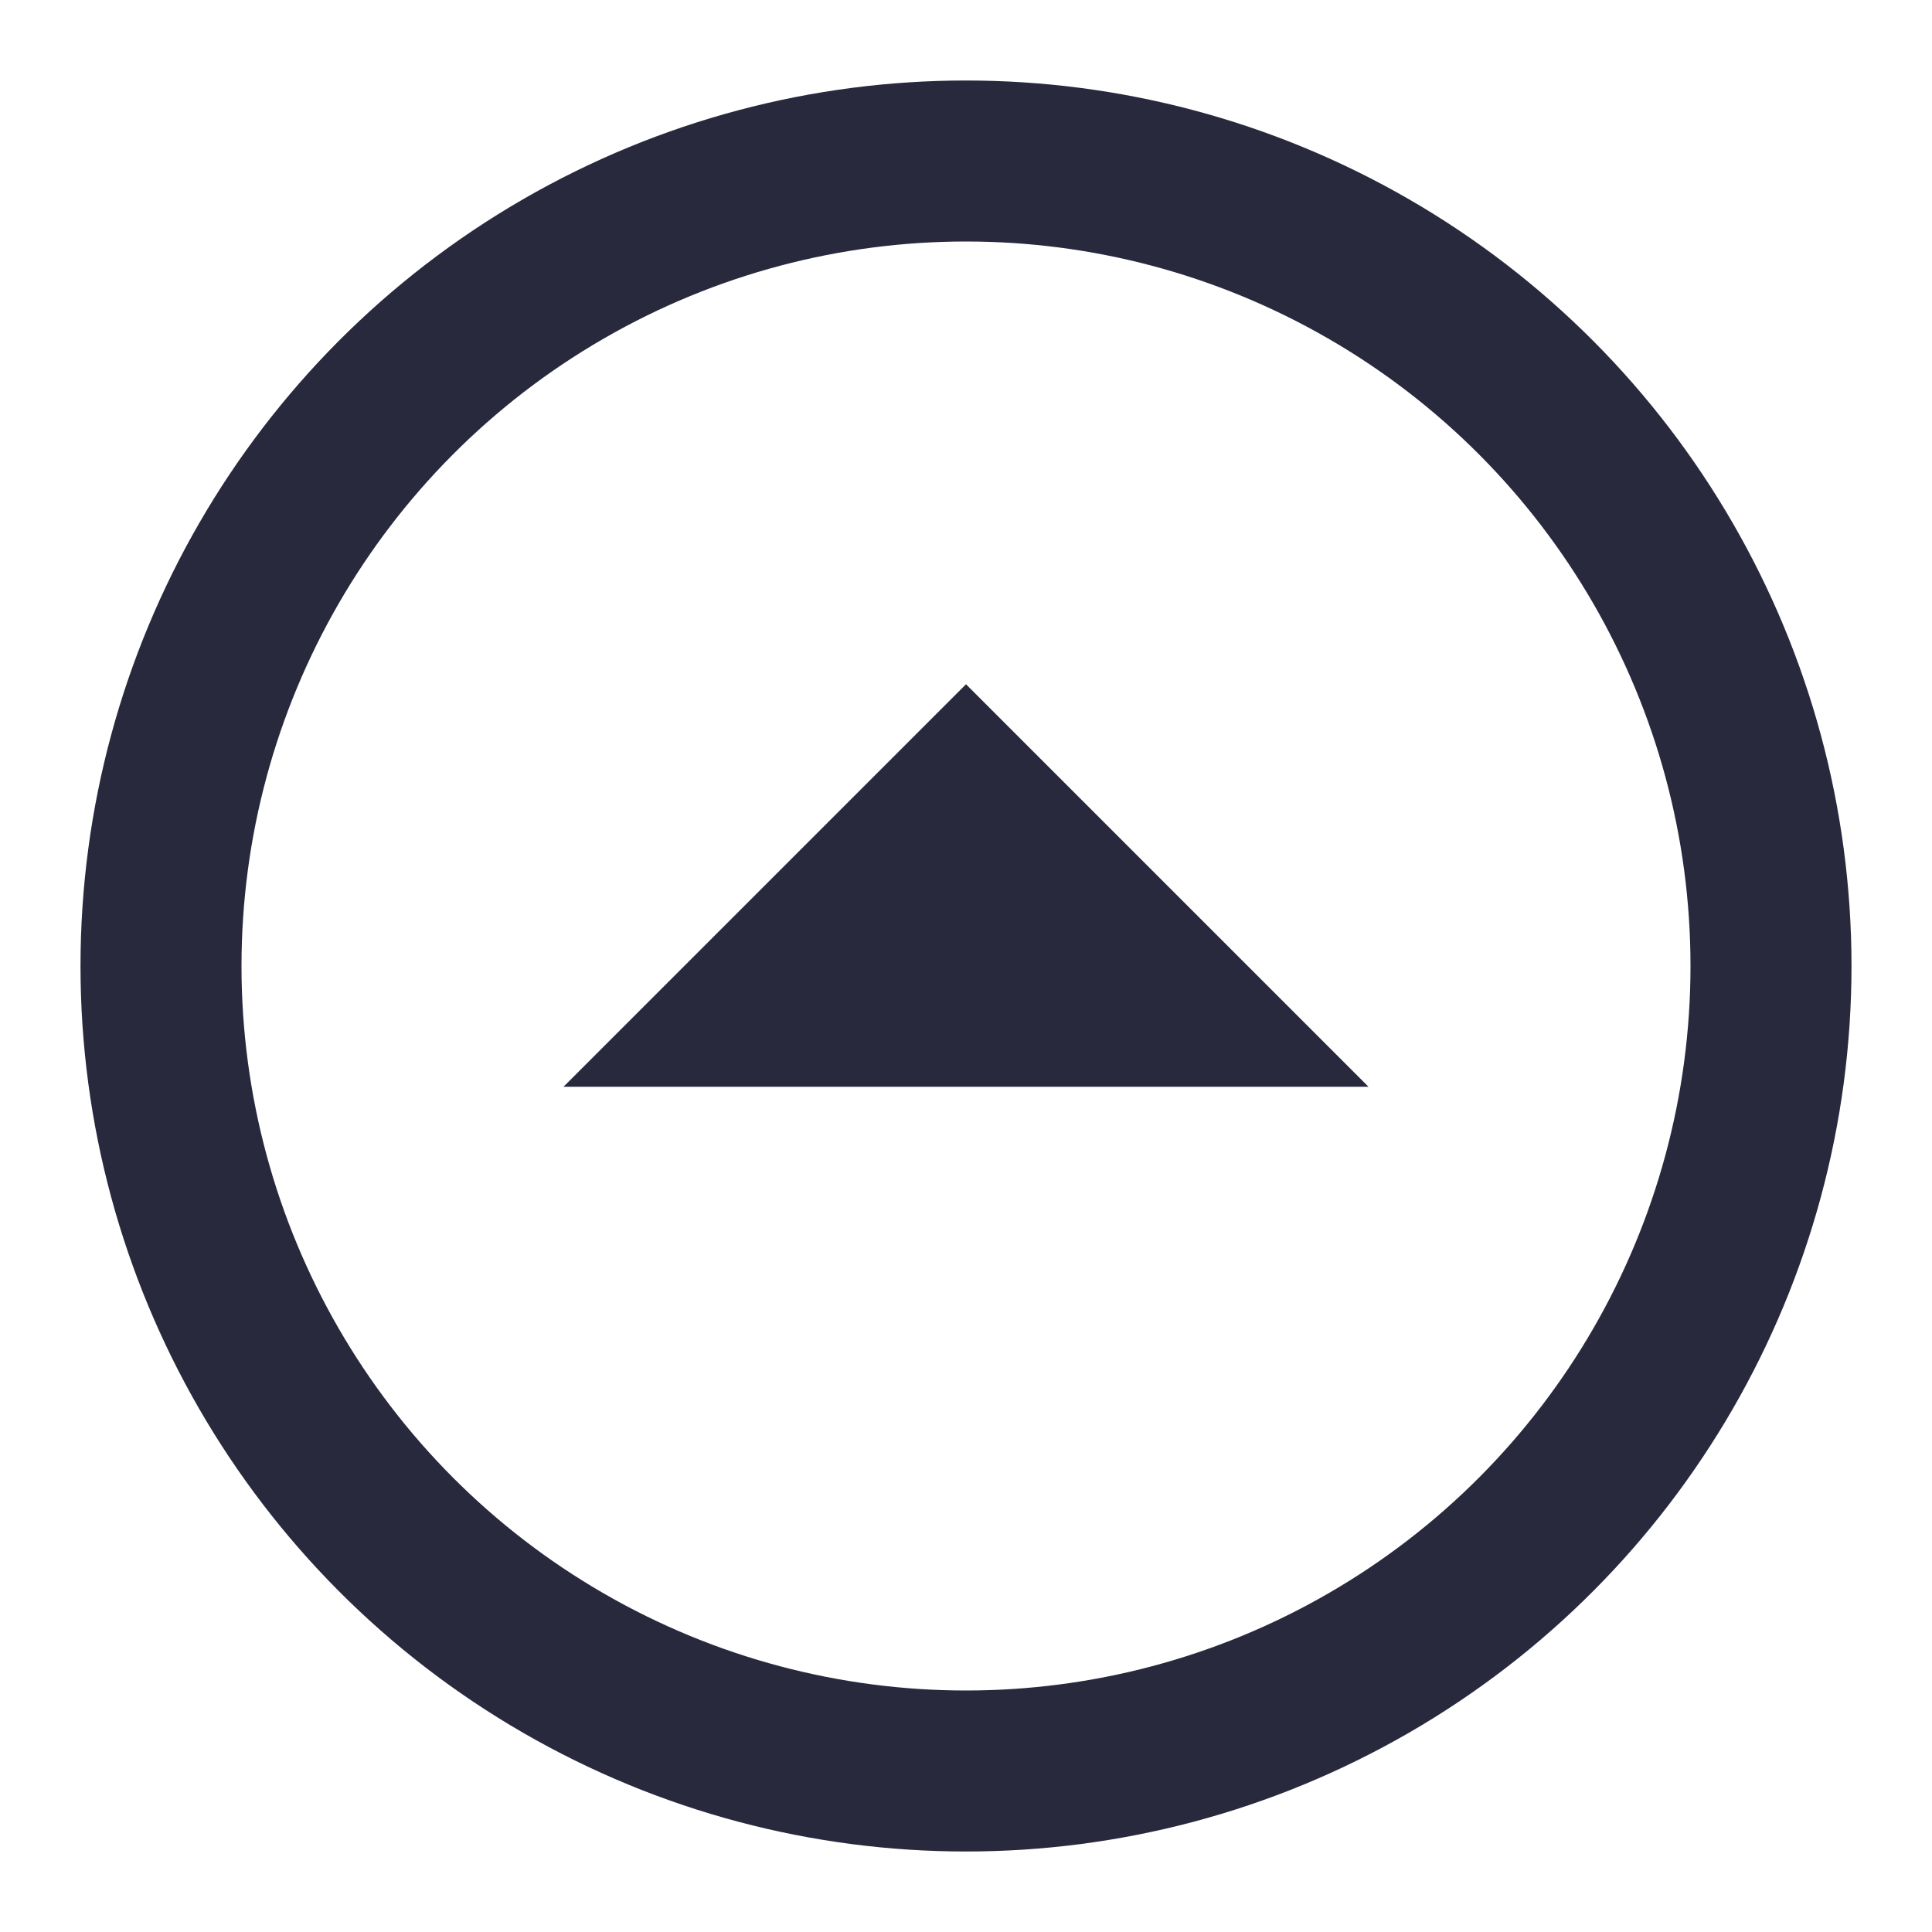 <svg width="24" height="24" viewBox="0 0 24 24" fill="none" xmlns="http://www.w3.org/2000/svg">
<circle cx="12" cy="12" r="10" stroke="#28293D" stroke-width="2"/>
<path d="M17 13.5L12 8.5L7 13.5H17Z" fill="#28293D"/>
</svg>
